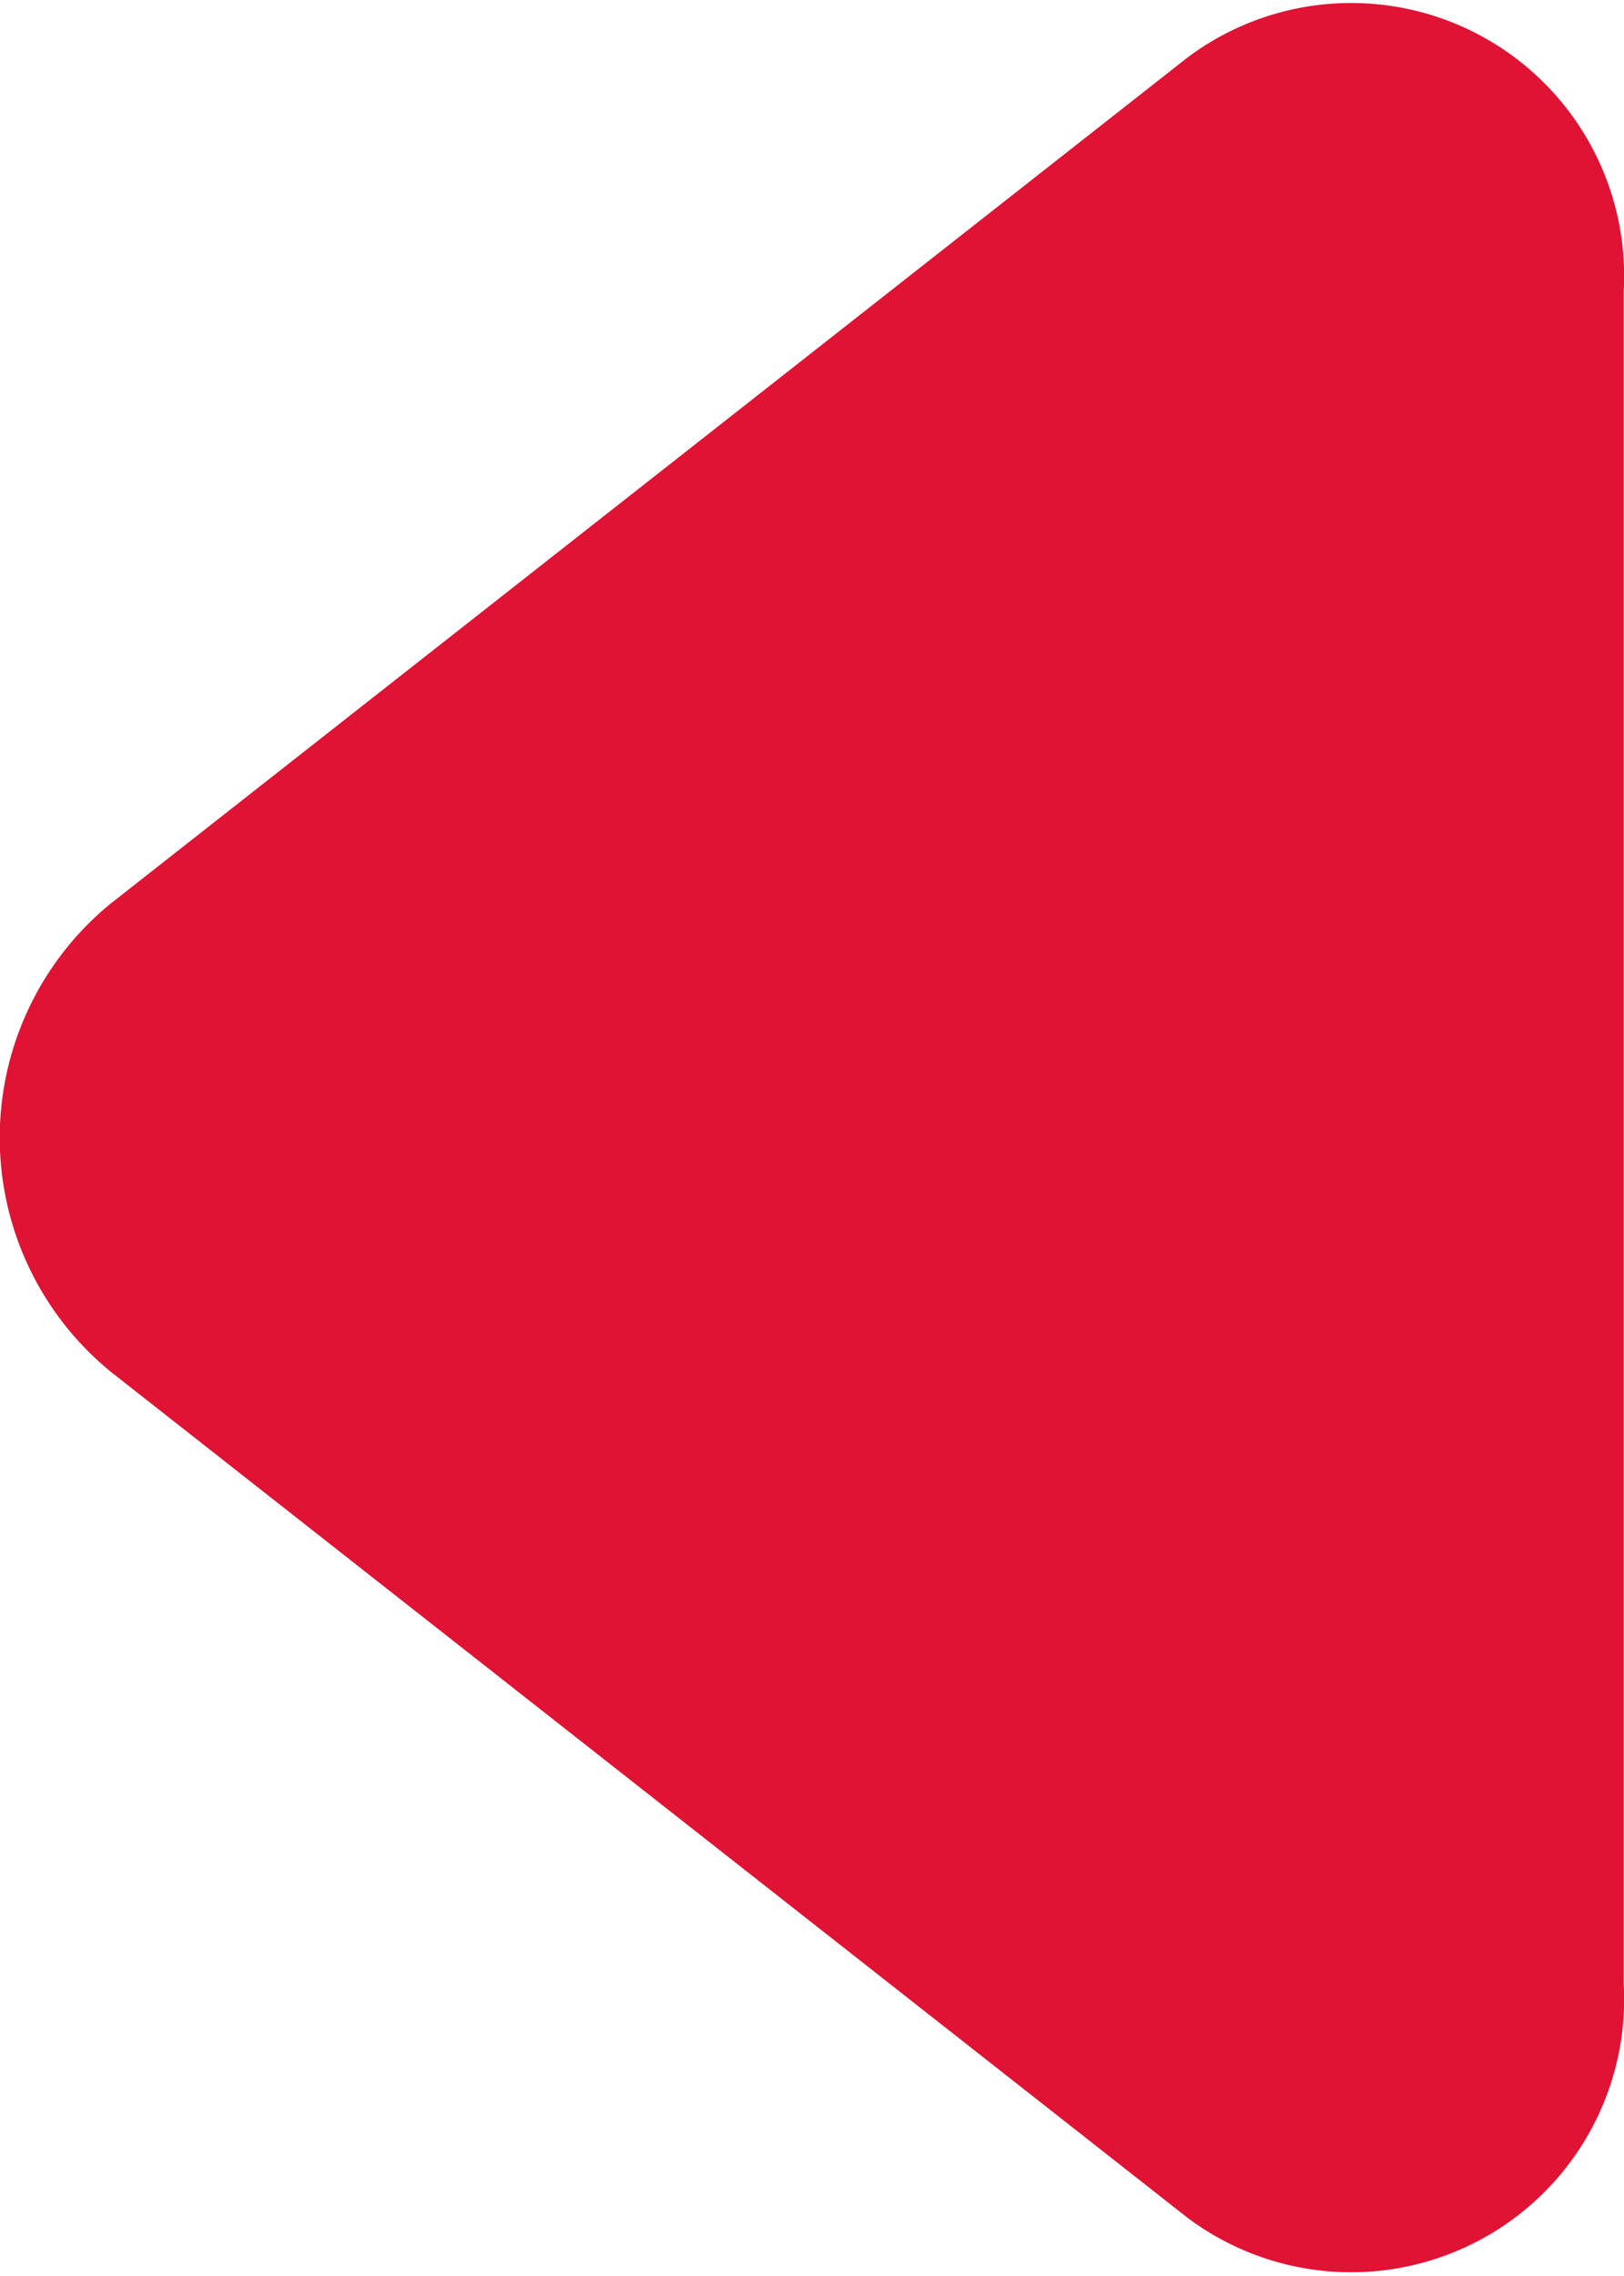 <svg width="16.514" height="23.139" xmlns="http://www.w3.org/2000/svg">
 <defs>
  <style>.a{fill:#e01335;}</style>
 </defs>
 <g>
  <title>Layer 1</title>
  <path transform="rotate(-180 8.256,11.566) " id="svg_1" d="m4.437,0.585l10.948,8.6a3.074,3.074 0 0 1 0,4.762l-10.948,8.6a2.776,2.776 0 0 1 -4.436,-2.381l0,-17.2a2.776,2.776 0 0 1 4.436,-2.381z" class="a"/>
 </g>
</svg>